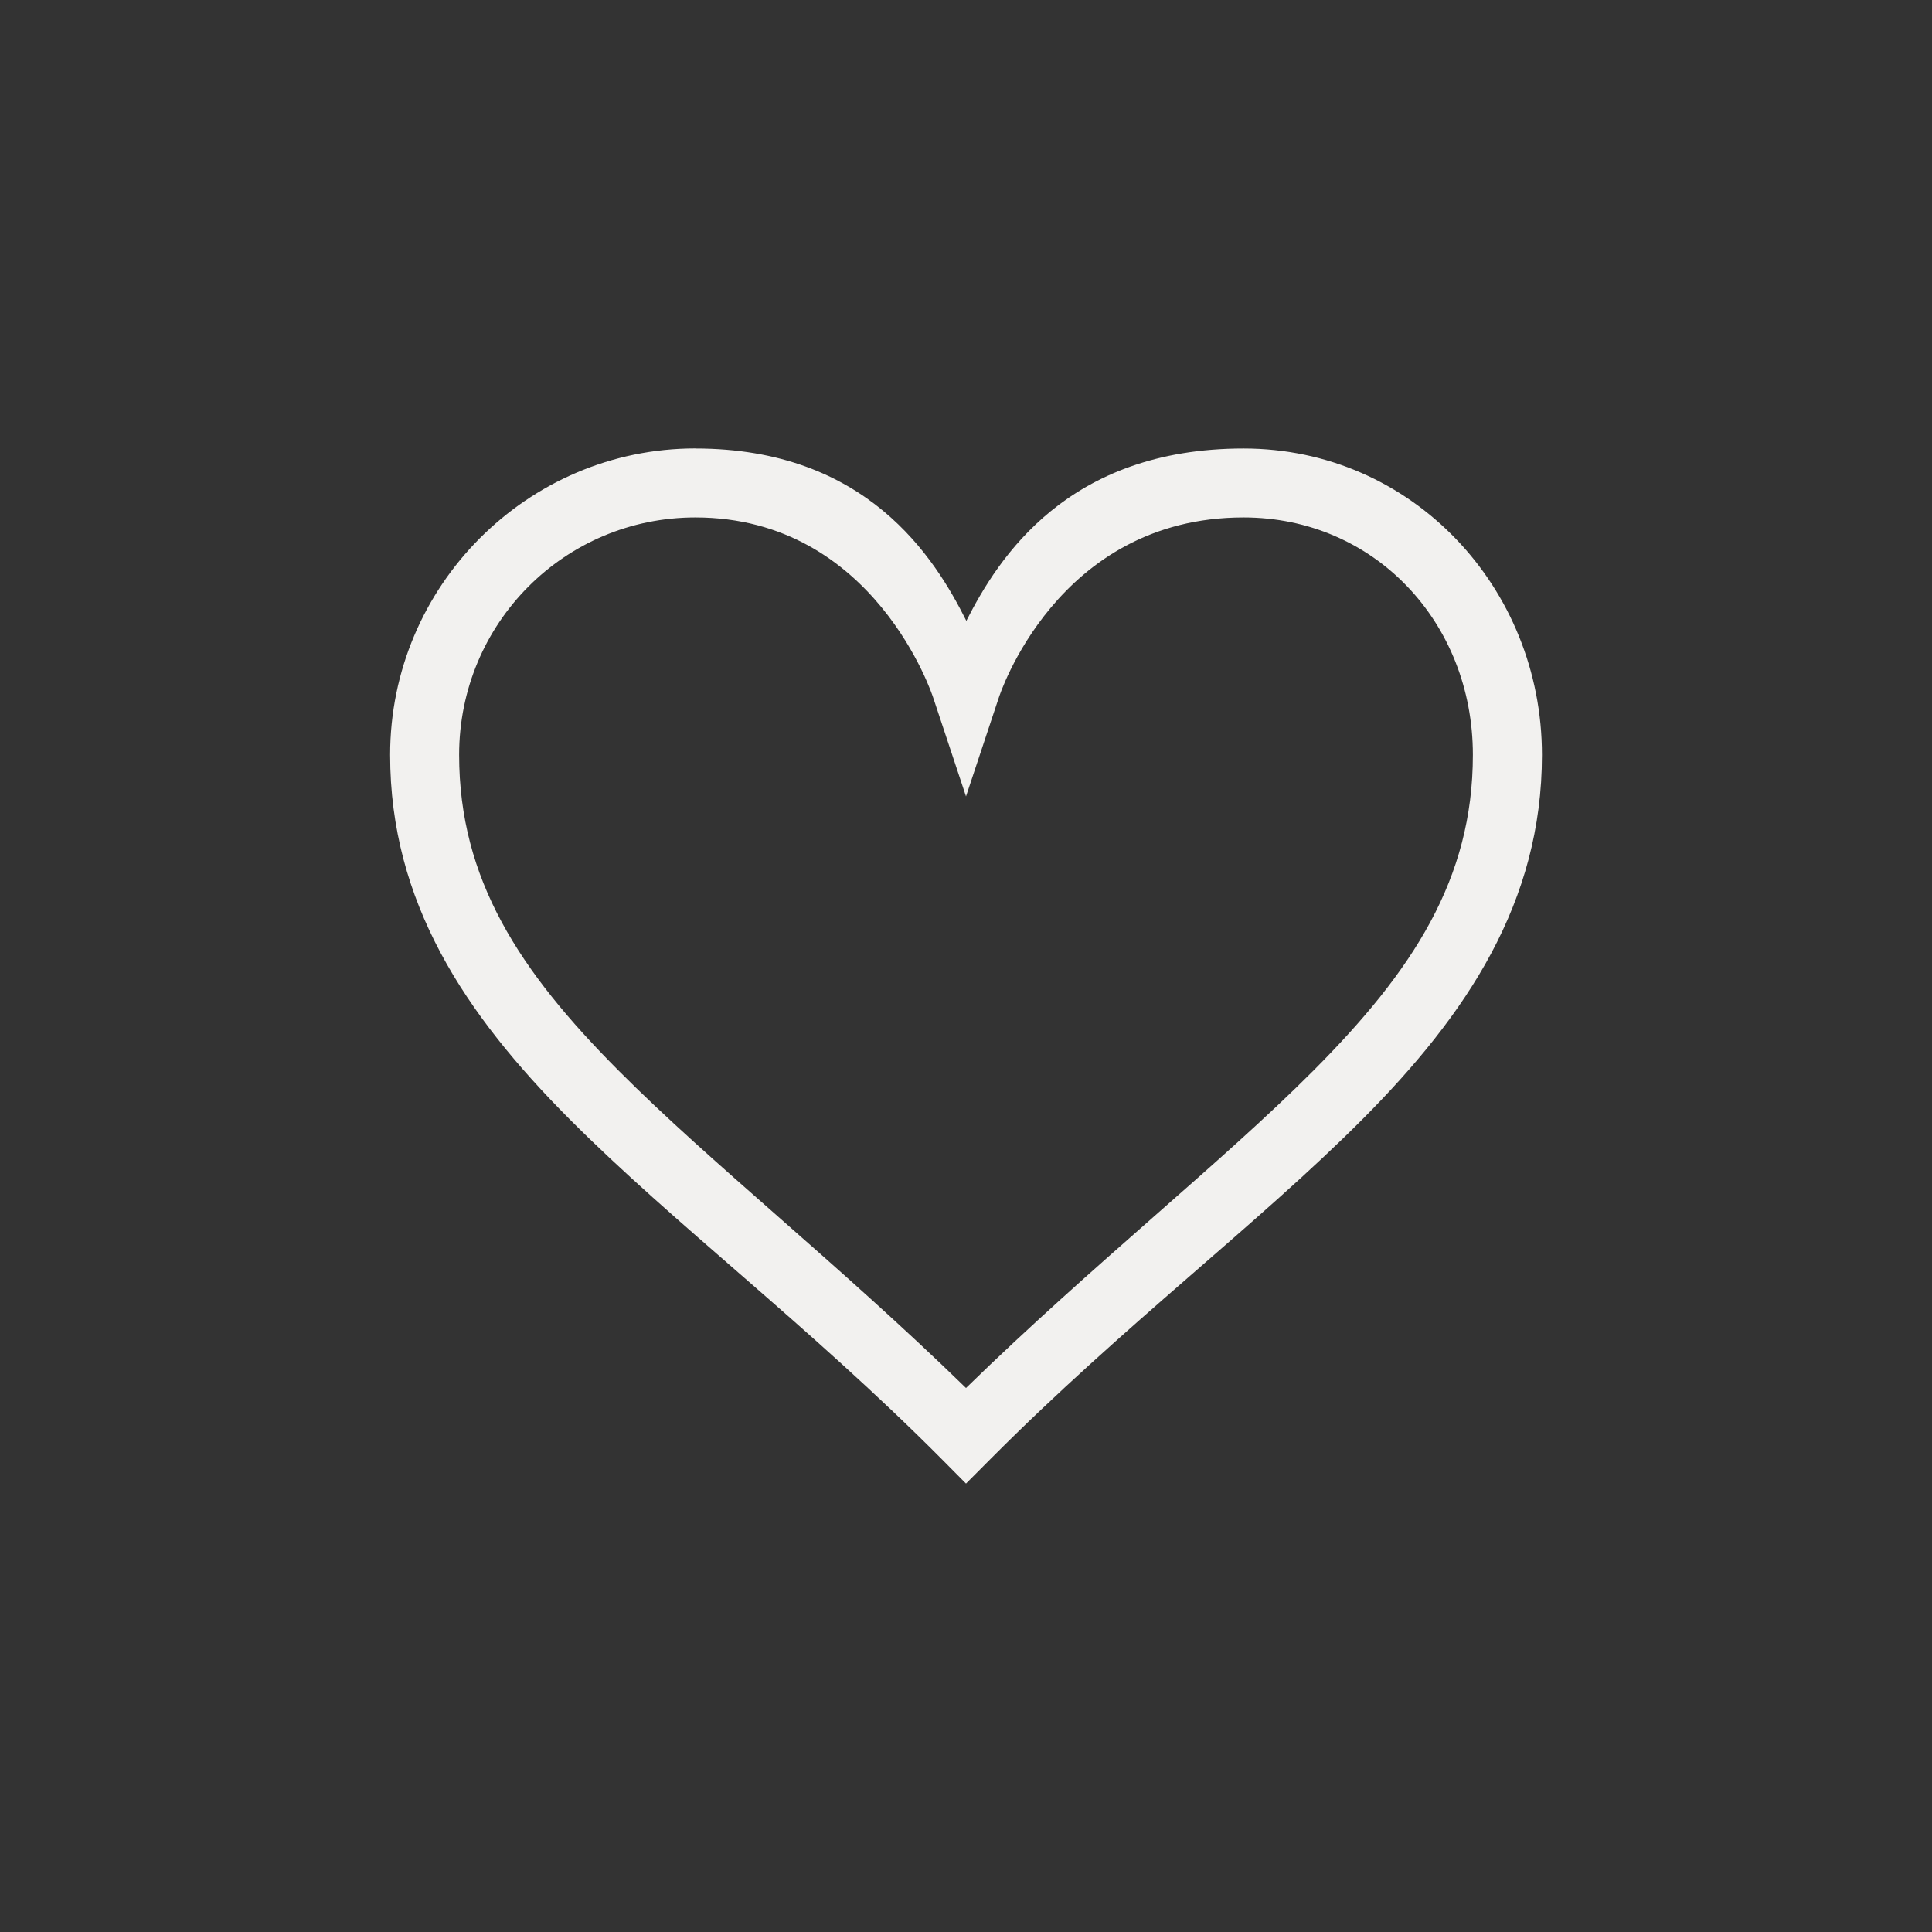 <?xml version="1.0" encoding="UTF-8" standalone="no"?>
<!-- Created with Inkscape (http://www.inkscape.org/) -->

<svg
   xmlns:dc="http://purl.org/dc/elements/1.1/"
   xmlns:cc="http://creativecommons.org/ns#"
   xmlns:rdf="http://www.w3.org/1999/02/22-rdf-syntax-ns#"
   xmlns:svg="http://www.w3.org/2000/svg"
   xmlns="http://www.w3.org/2000/svg"
   xmlns:sodipodi="http://sodipodi.sourceforge.net/DTD/sodipodi-0.dtd"
   xmlns:inkscape="http://www.inkscape.org/namespaces/inkscape"
   width="28"
   height="28"
   viewBox="0 0 28 28"
   id="svg4382"
   version="1.1"
   inkscape:version="0.91 r13725"
   sodipodi:docname="heart-light.svg">
  <rect x="0" y="0" width="28" height="28" fill="#333333" stroke="none"/>
  <defs
     id="defs4384" />
  <sodipodi:namedview
     id="base"
     pagecolor="#ffffff"
     bordercolor="#666666"
     borderopacity="1.0"
     inkscape:pageopacity="0.0"
     inkscape:pageshadow="2"
     inkscape:zoom="22.627417"
     inkscape:cx="15.673393"
     inkscape:cy="13.64696"
     inkscape:document-units="px"
     inkscape:current-layer="layer1"
     showgrid="true"
     units="px"
     inkscape:window-width="1855"
     inkscape:window-height="1056"
     inkscape:window-x="65"
     inkscape:window-y="24"
     inkscape:window-maximized="1"
     inkscape:object-nodes="true">
    <inkscape:grid
       type="xygrid"
       id="grid8753" />
  </sodipodi:namedview>
  <g
     inkscape:label="Layer 1"
     inkscape:groupmode="layer"
     id="layer1"
     transform="translate(0,-1024.362)">
    <path
       style="color:#000000;font-style:normal;font-variant:normal;font-weight:normal;font-stretch:normal;font-size:medium;line-height:normal;font-family:sans-serif;text-indent:0;text-align:start;text-decoration:none;text-decoration-line:none;text-decoration-style:solid;text-decoration-color:#000000;letter-spacing:normal;word-spacing:normal;text-transform:none;direction:ltr;block-progression:tb;writing-mode:lr-tb;baseline-shift:baseline;text-anchor:start;white-space:normal;clip-rule:nonzero;display:inline;overflow:visible;visibility:visible;opacity:1;isolation:auto;mix-blend-mode:normal;color-interpolation:sRGB;color-interpolation-filters:linearRGB;solid-color:#000000;solid-opacity:1;fill:#f2f1ef;fill-opacity:1;fill-rule:nonzero;stroke:none;stroke-width:1;stroke-linecap:butt;stroke-linejoin:miter;stroke-miterlimit:4;stroke-dasharray:none;stroke-dashoffset:0;stroke-opacity:1;color-rendering:auto;image-rendering:auto;shape-rendering:auto;text-rendering:auto;enable-background:accumulate"
       d="m 10.078,1030.861 c -2.438,0 -4.424,1.996 -4.424,4.441 0,2.136 1.087,3.76 2.598,5.277 1.51,1.517 3.463,2.987 5.395,4.928 L 14,1045.863 l 0.354,-0.355 c 1.932,-1.941 3.884,-3.41 5.395,-4.928 1.51,-1.517 2.598,-3.141 2.598,-5.277 0,-2.43 -1.886,-4.441 -4.324,-4.441 -2.548,0 -3.553,1.58 -4.018,2.498 -0.458,-0.918 -1.444,-2.498 -3.926,-2.498 z m 0,1 c 2.607,0 3.447,2.613 3.447,2.613 L 14,1035.904 l 0.475,-1.43 c 0,0 0.831,-2.613 3.547,-2.613 1.895,0 3.324,1.519 3.324,3.441 0,1.804 -0.875,3.134 -2.307,4.572 -1.338,1.344 -3.183,2.795 -5.039,4.604 -1.856,-1.808 -3.701,-3.259 -5.039,-4.604 -1.432,-1.438 -2.307,-2.768 -2.307,-4.572 0,-1.908 1.529,-3.441 3.424,-3.441 z"
       id="path4254-2-4"
       inkscape:connector-curvature="0" />
  </g>
</svg>

